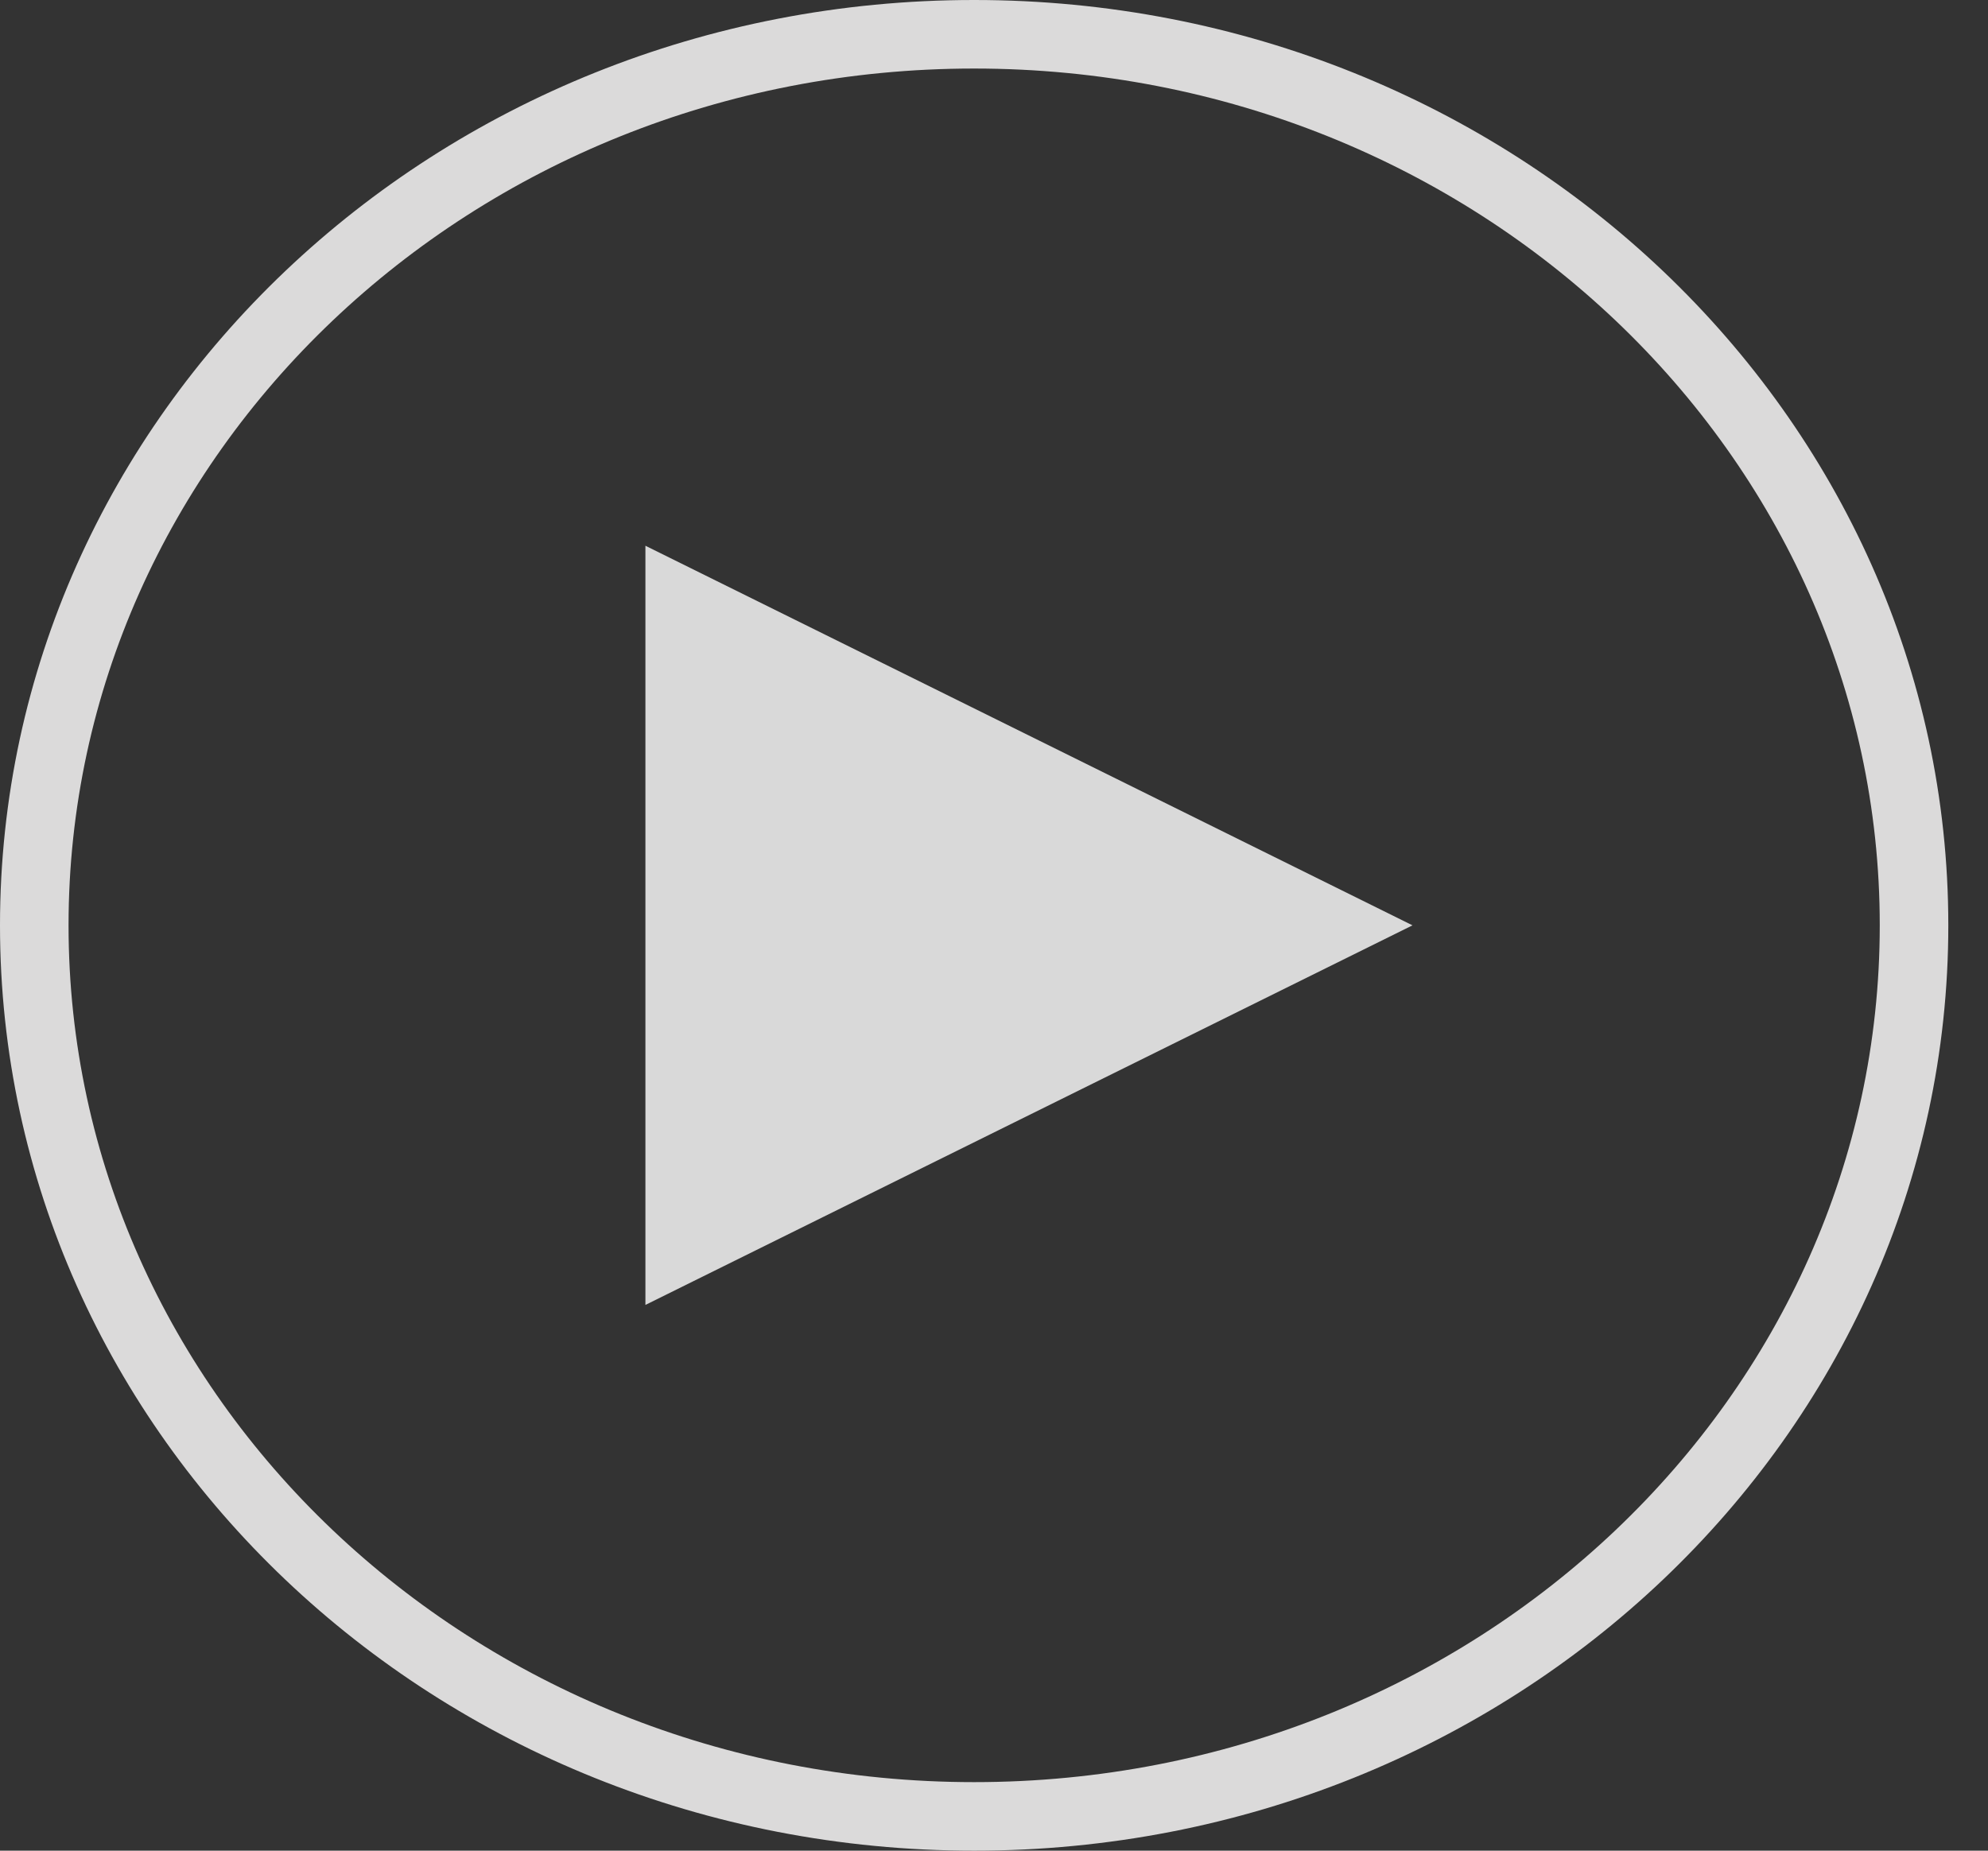 <svg width="29" height="27" viewBox="0 0 29 27" fill="none" xmlns="http://www.w3.org/2000/svg">
<rect x="0" y="0" width="29" height="27" fill="#333333" stroke="none"/>
<path d="M20.605 13.5L9.415 19.038L9.415 7.962L20.605 13.5Z" fill="white" fill-opacity="0.81"/>
<path d="M27.921 13.5C27.921 20.656 21.807 26.5 14.21 26.5C6.614 26.5 0.5 20.656 0.5 13.5C0.5 6.344 6.614 0.5 14.21 0.5C21.807 0.5 27.921 6.344 27.921 13.5Z" stroke="#DBDADA"/>
</svg>
